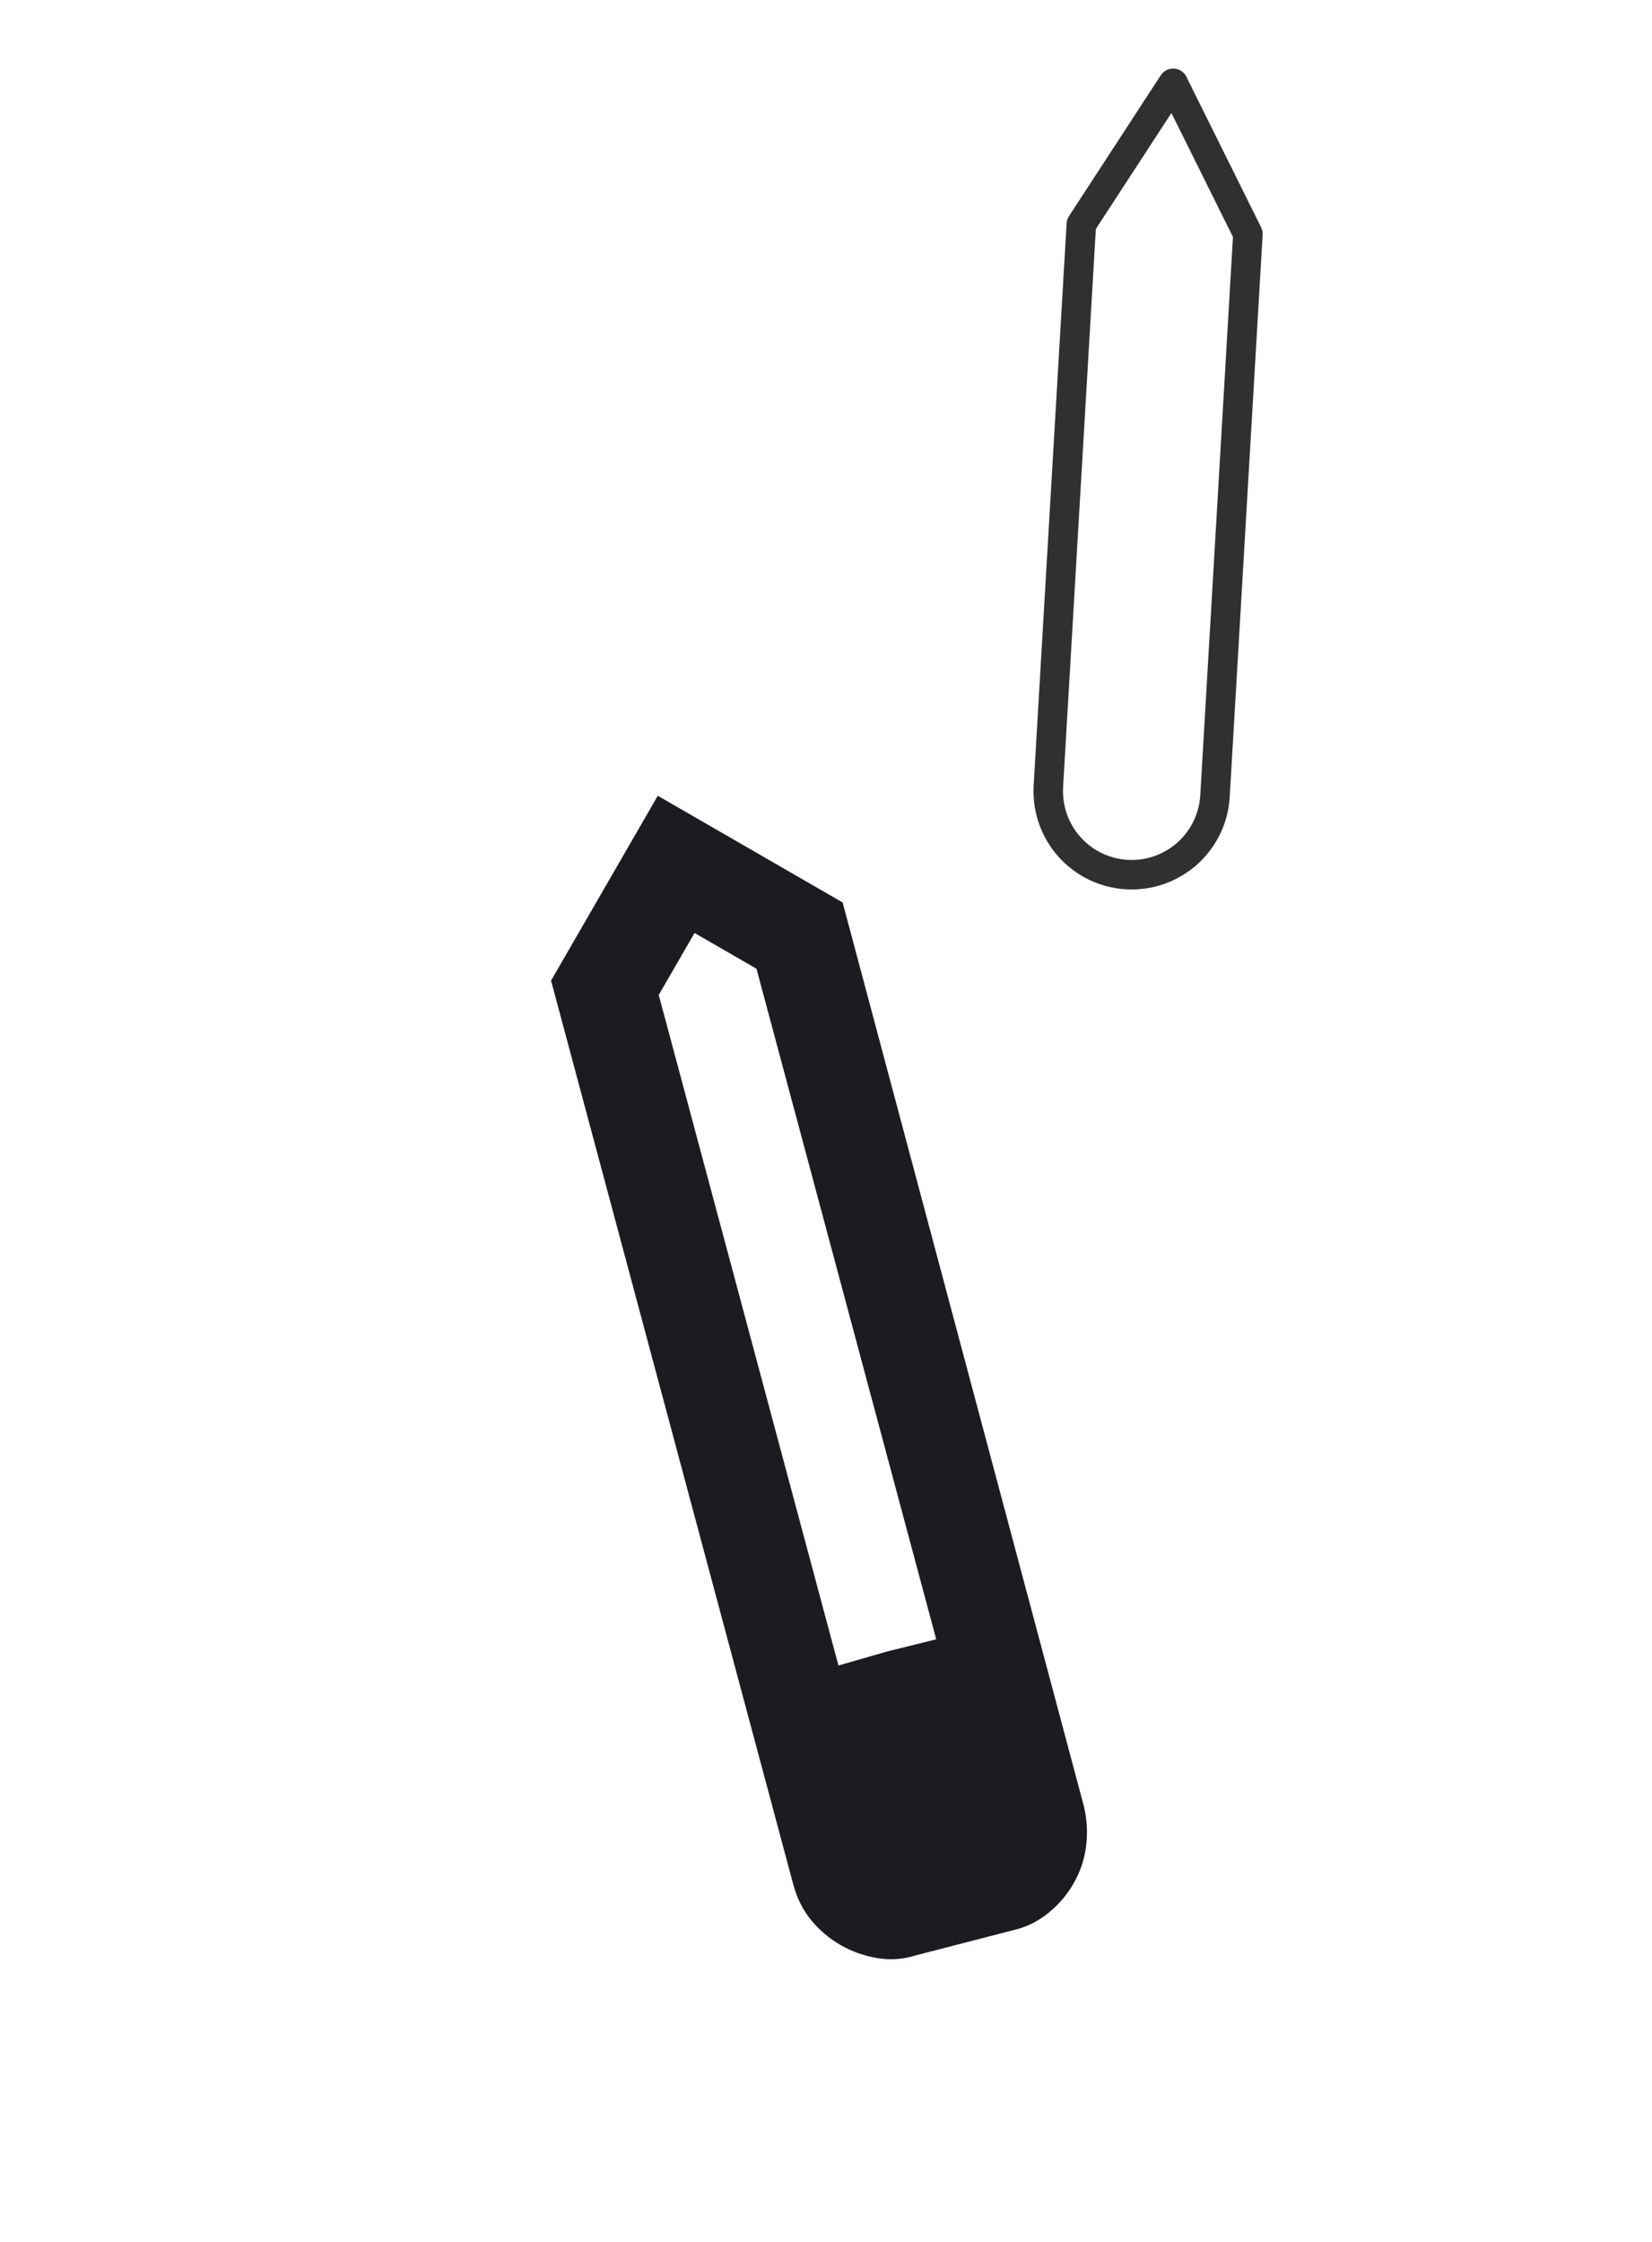 <svg width="28" height="38" viewBox="0 0 28 38" fill="none" xmlns="http://www.w3.org/2000/svg">
<g clip-path="url(#clip0_6_17)">
<path d="M20.593 13.495C20.582 13.68 20.535 13.862 20.454 14.029C20.373 14.196 20.26 14.345 20.121 14.469C19.982 14.592 19.82 14.687 19.645 14.748C19.47 14.809 19.284 14.835 19.098 14.824C18.913 14.813 18.732 14.766 18.564 14.685C18.397 14.604 18.248 14.491 18.124 14.352C18.001 14.213 17.906 14.051 17.845 13.876C17.784 13.7 17.759 13.515 17.769 13.329L18.328 3.8L19.884 1.412L21.151 3.965L20.593 13.495Z" stroke="#303030" stroke-width="0.5" stroke-linecap="round" stroke-linejoin="round"/>
</g>
<path d="M11.772 15.814L11.165 16.864L14.211 28.23L15.868 27.786L12.822 16.42L11.772 15.814ZM11.149 13.488L14.282 15.297L18.376 30.634C18.426 30.86 18.436 31.083 18.407 31.303C18.378 31.524 18.307 31.733 18.193 31.929C18.08 32.126 17.933 32.295 17.753 32.437C17.573 32.579 17.37 32.675 17.144 32.724L15.527 33.142C15.307 33.212 15.085 33.227 14.862 33.188C14.639 33.149 14.435 33.077 14.25 32.97C14.054 32.857 13.886 32.715 13.747 32.544C13.608 32.374 13.507 32.172 13.445 31.94L9.34 16.621L11.149 13.488ZM15.035 27.993L15.868 27.786L14.211 28.23L15.035 27.993Z" fill="#1D1B20"/>
<defs>
<clipPath id="clip0_6_17">
<rect width="12" height="12" fill="white" transform="translate(27.942 8.967) rotate(138.354)"/>
</clipPath>
</defs>
</svg>
